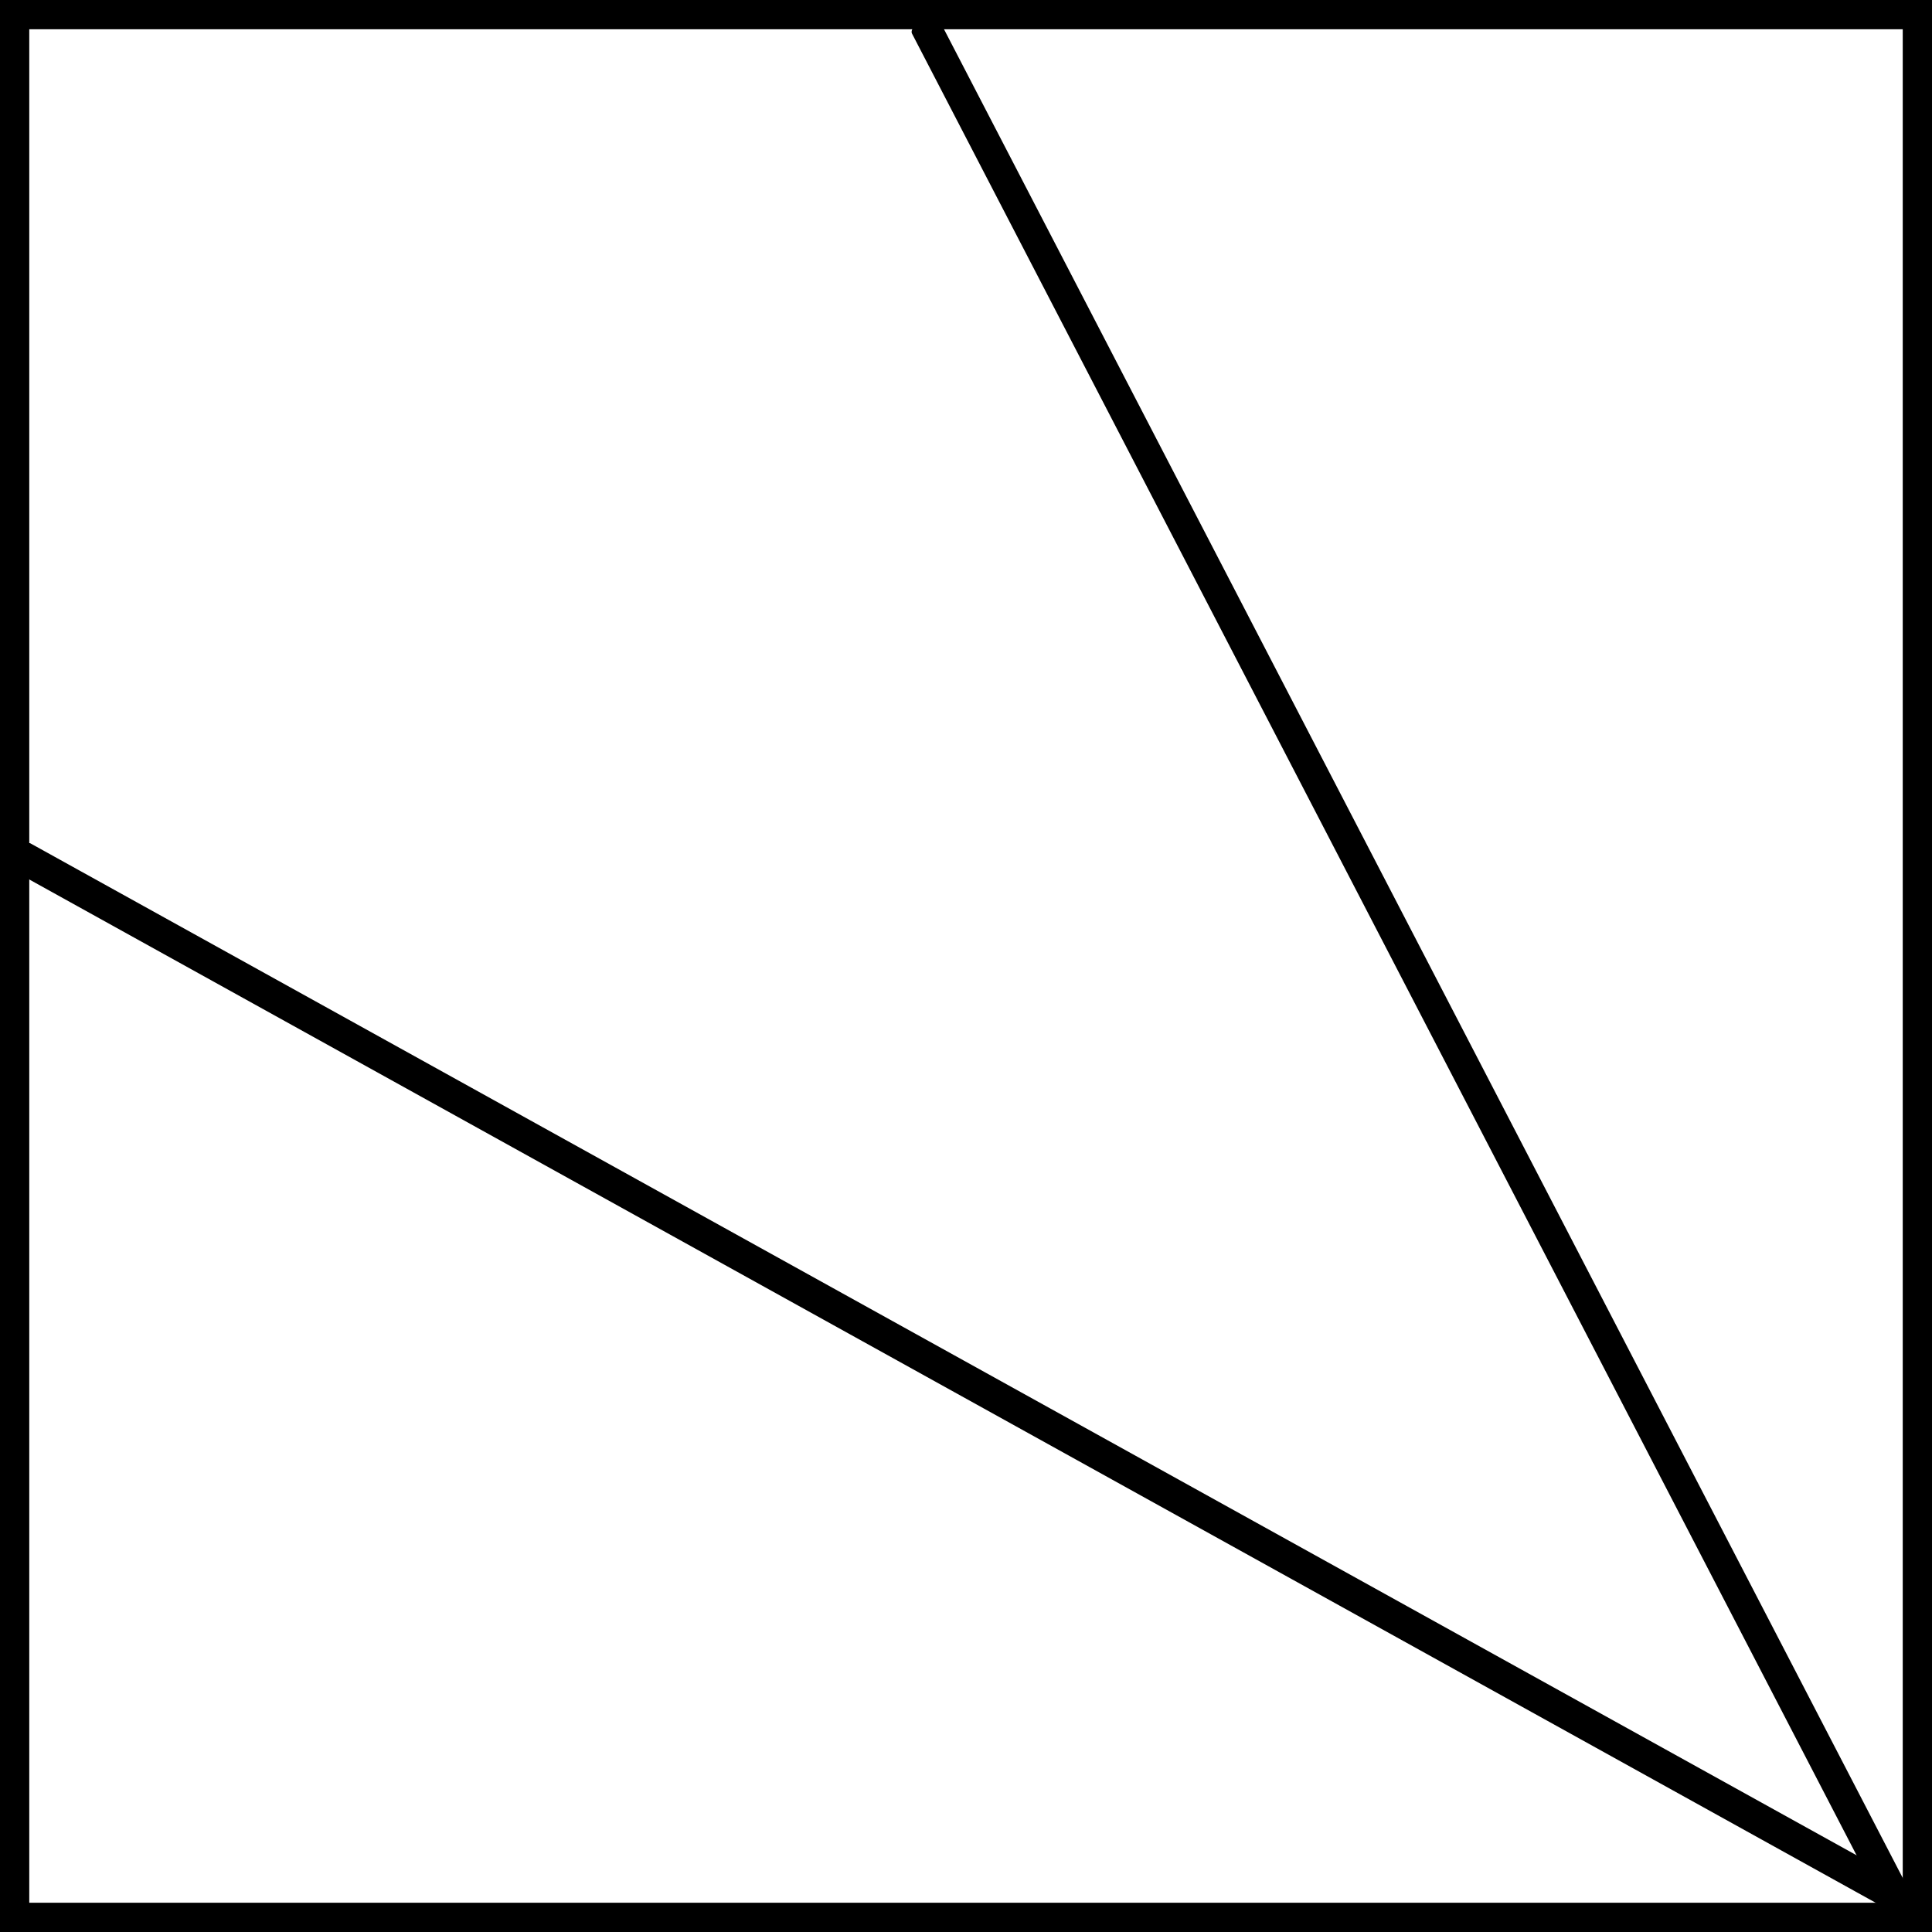 <svg xmlns="http://www.w3.org/2000/svg" width="147.245" height="147.245" viewBox="0 0 38.959 38.959" preserveAspectRatio="none"><path d="M38.384 38.68L.284 17.565c-.068-.037-.045-.19.047-.345.093-.153.22-.25.286-.212l38.101 21.113c.067.037.045.19-.047.345-.093.153-.221.25-.287.212z"/><path d="M38.062 38.615L18.39.676c-.034-.067.055-.193.198-.286.142-.092.286-.114.32-.047L38.582 38.28c.034.066-.055.193-.198.285-.142.092-.287.114-.32.048z"/><path fill="none" stroke="#000" stroke-width=".59" stroke-miterlimit="10" d="M.295.295h38.369v38.369H.295z"/></svg>